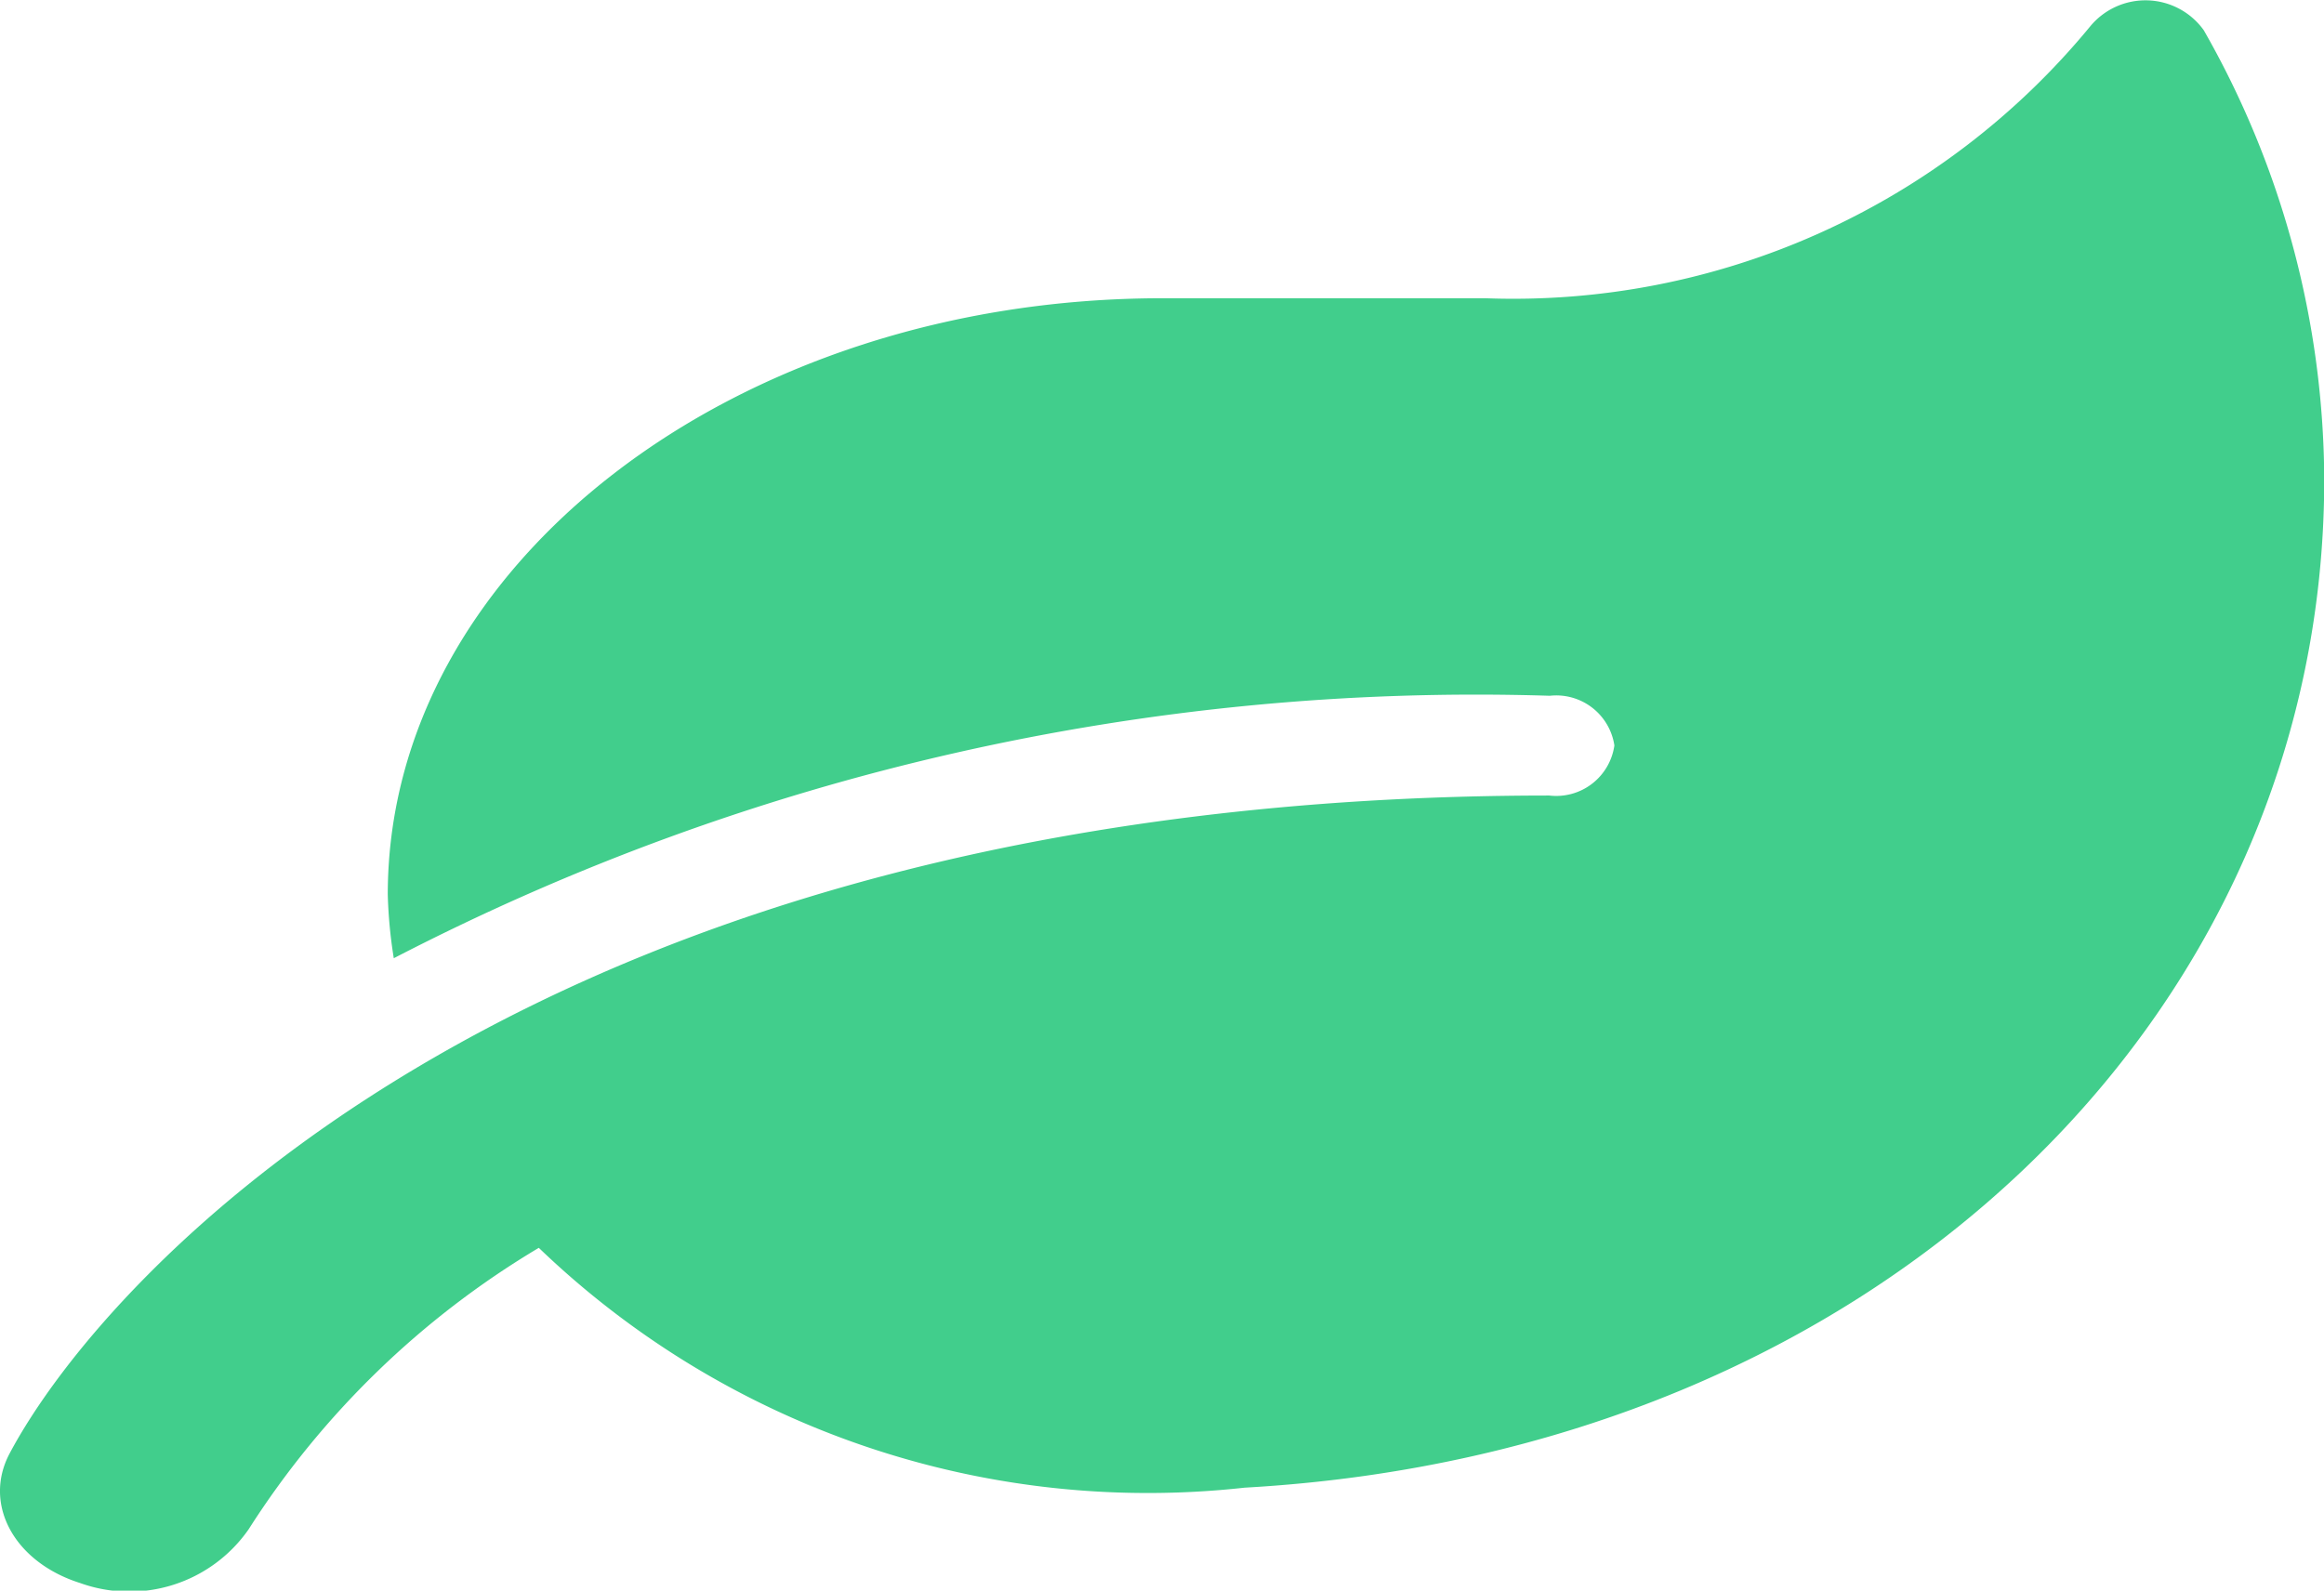 <svg xmlns="http://www.w3.org/2000/svg" width="20.449" height="14" viewBox="0 0 20.449 14">
  <path id="Icon_awesome-leaf" data-name="Icon awesome-leaf" d="M19.395.264a.631.631,0,0,0-1-.033,6.573,6.573,0,0,1-5.322,2.392h-2.84c-3.764,0-6.817,2.351-6.817,5.249a4.187,4.187,0,0,0,.053.56,20.7,20.7,0,0,1,10.172-2.31.517.517,0,0,1,.568.437A.517.517,0,0,1,13.636,7C4.71,7,.925,11.211.087,12.794c-.234.446.043.954.621,1.137a1.279,1.279,0,0,0,1.484-.473,7.706,7.706,0,0,1,2.553-2.477,7.732,7.732,0,0,0,6.21,2.111c5.574-.312,9.5-4.161,9.5-8.875A8.031,8.031,0,0,0,19.395.264Z" transform="translate(-0.004 0.002)" fill="#41ce8c"/>
</svg>
